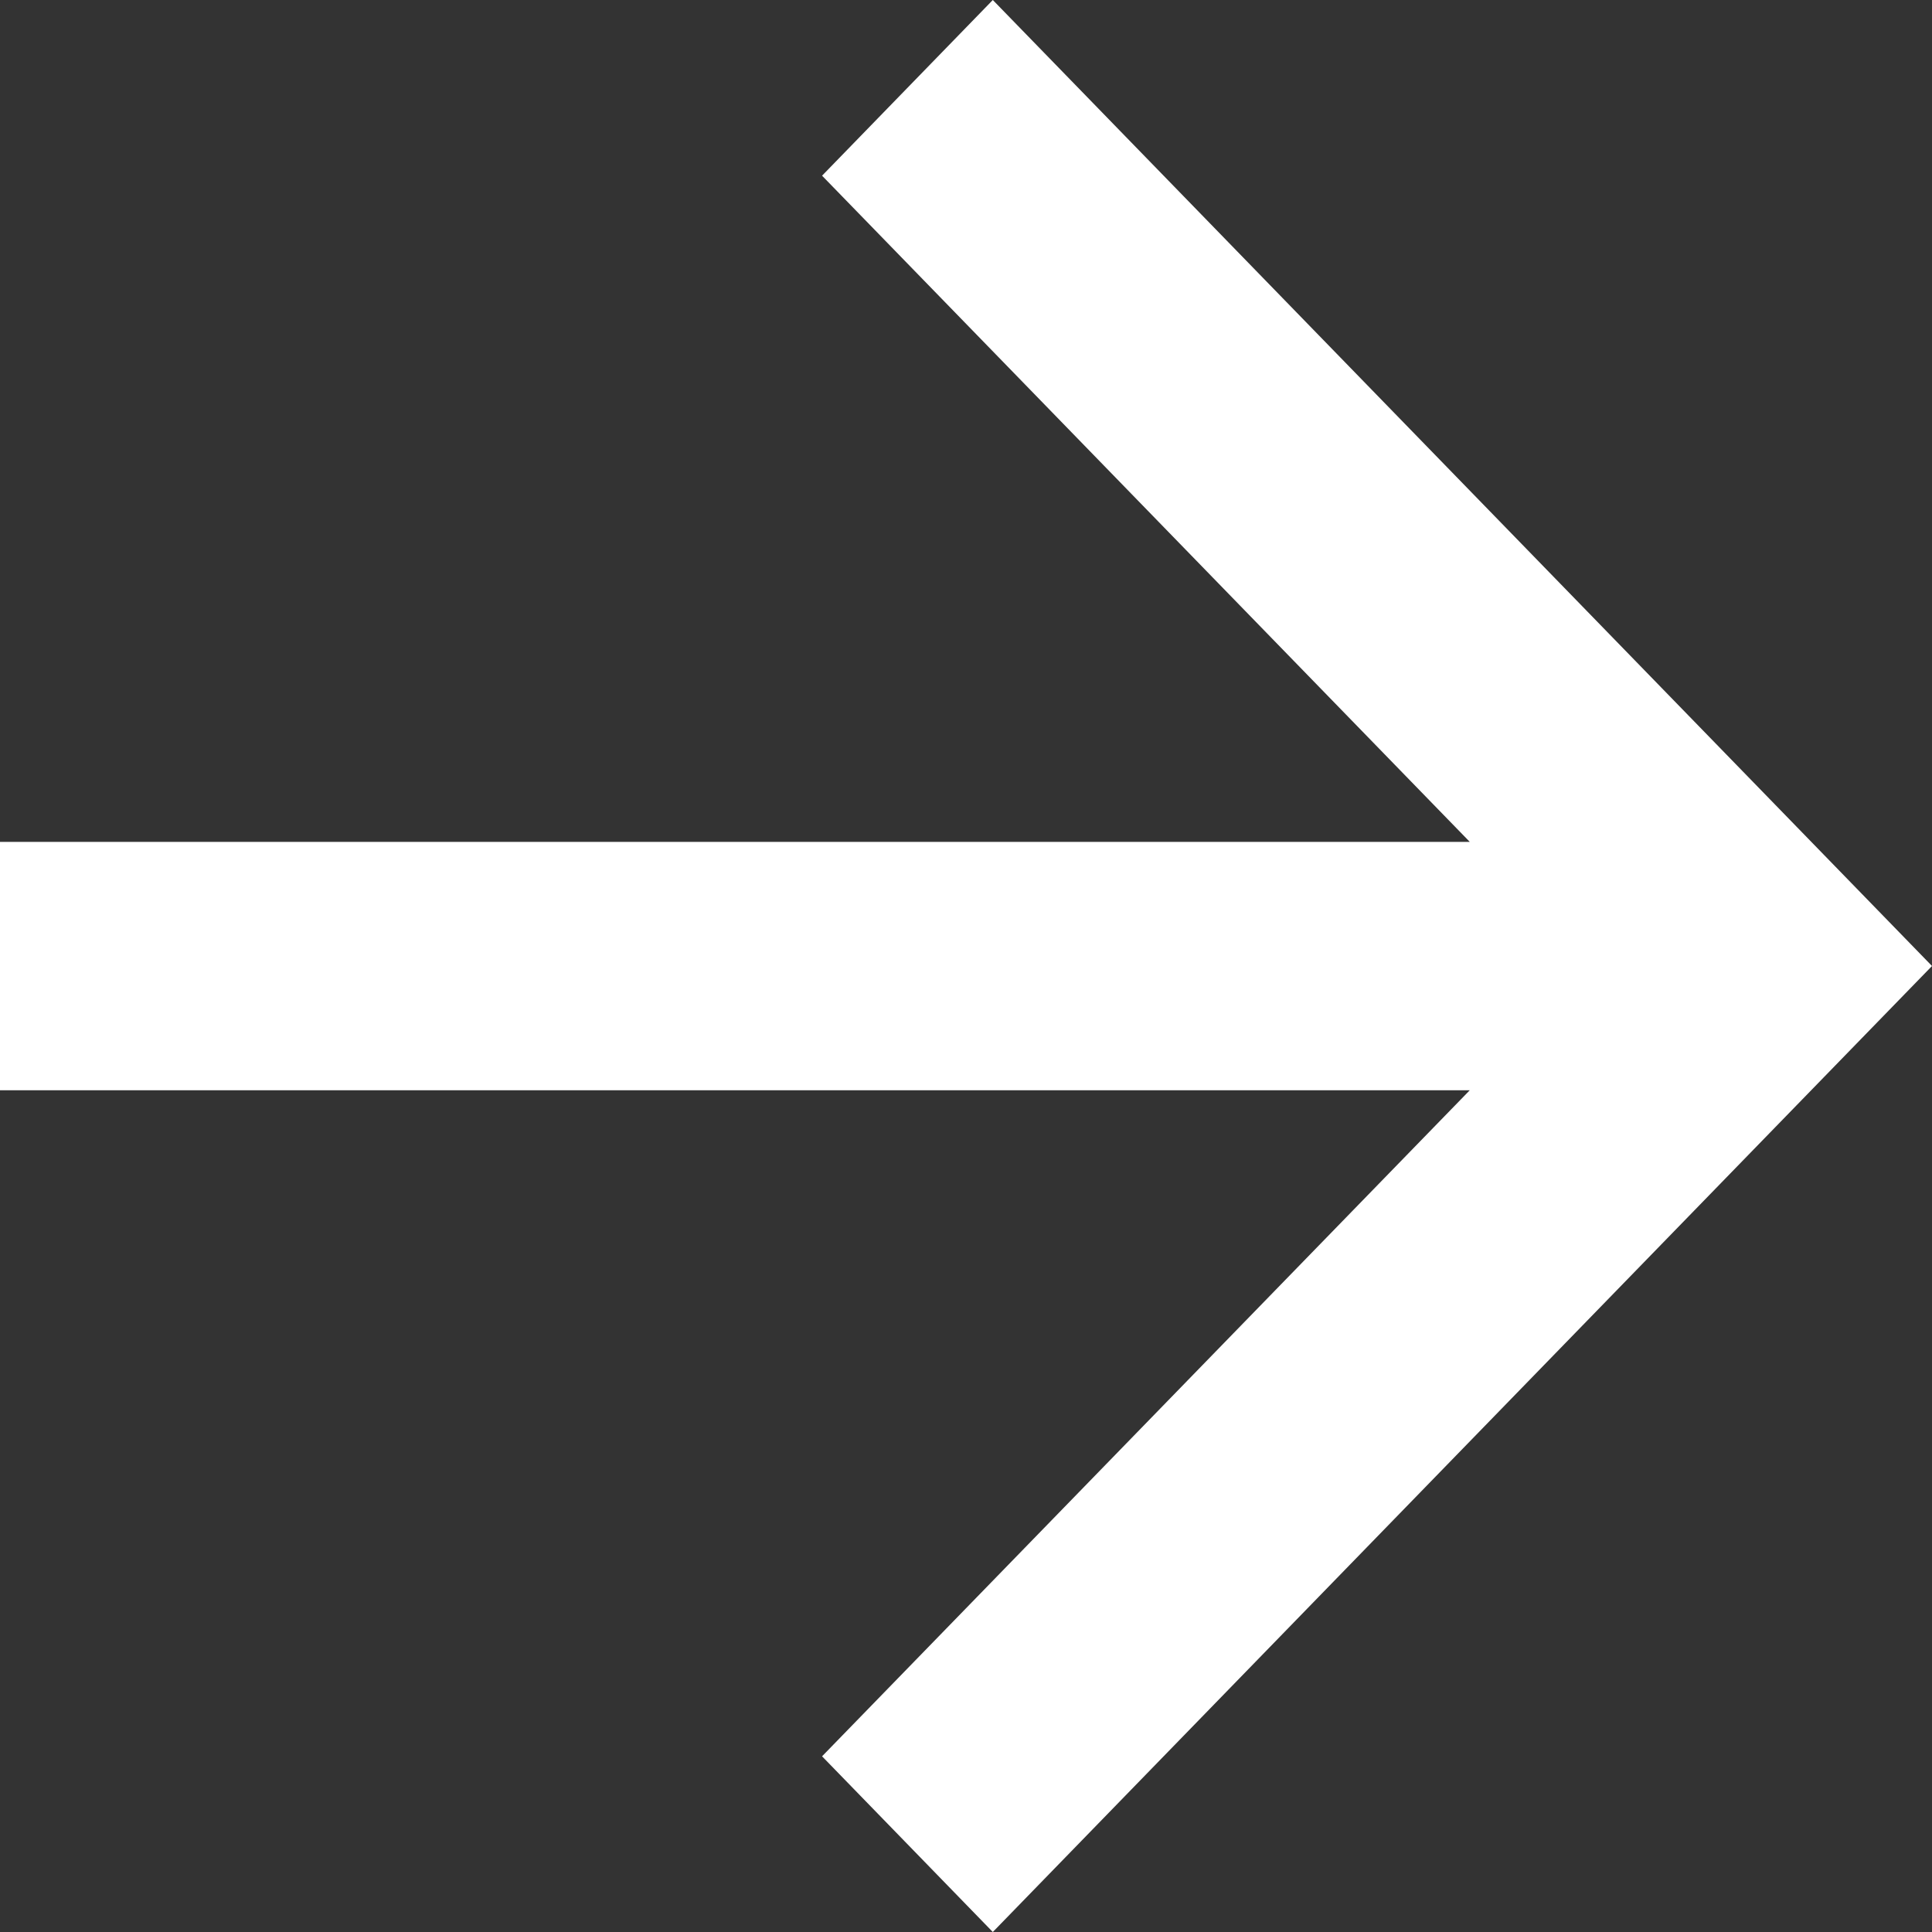 <?xml version="1.0" encoding="utf-8" ?>
<svg xmlns="http://www.w3.org/2000/svg" xmlns:xlink="http://www.w3.org/1999/xlink" width="16" height="16">
	<rect width="100%" height="100%" fill="#333333" stroke="none"/>
	<path fill="white" d="M12.172 6.972L6.808 1.455L8.222 0L16 8L8.222 16L6.808 14.545L12.172 9.029L0 9.029L0 6.972L12.172 6.972Z"/>
</svg>
